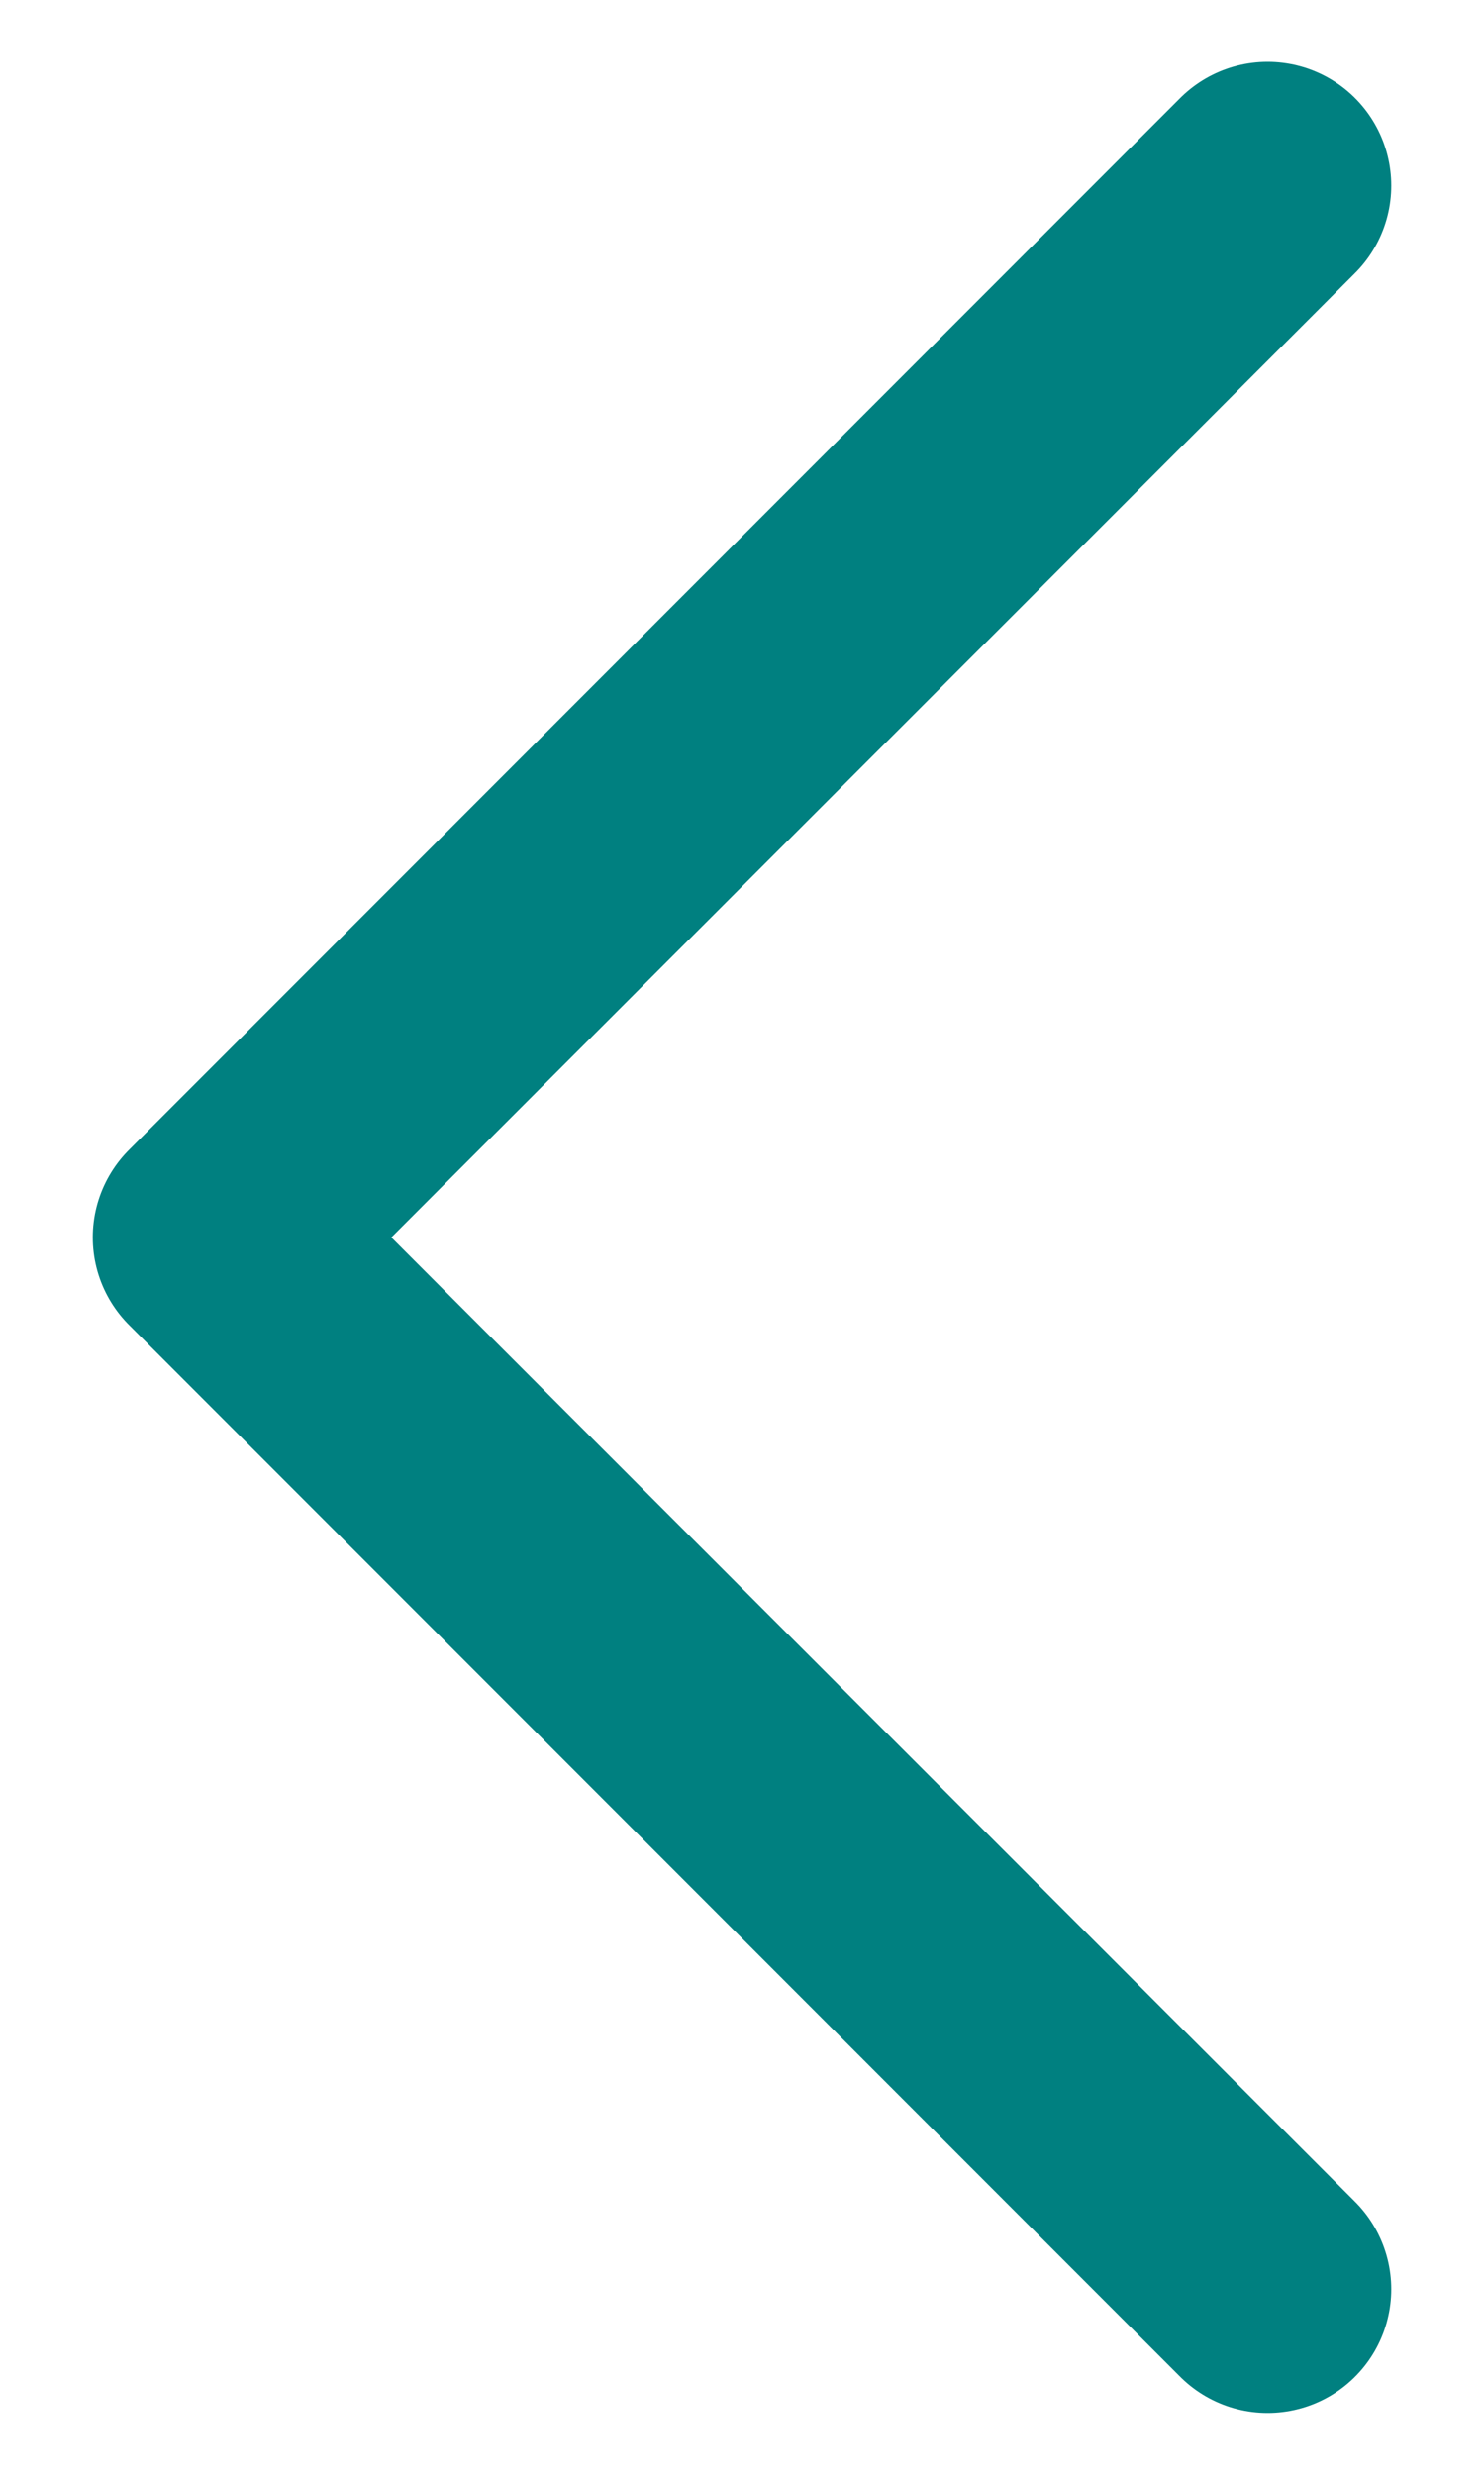 <svg width="12" height="20" viewBox="0 0 12 20" fill="none" xmlns="http://www.w3.org/2000/svg">
<path d="M10.25 1.5L1.75 10L10.25 18.5" stroke="#008080" stroke-width="2" stroke-linecap="round" stroke-linejoin="round"/>
</svg>
